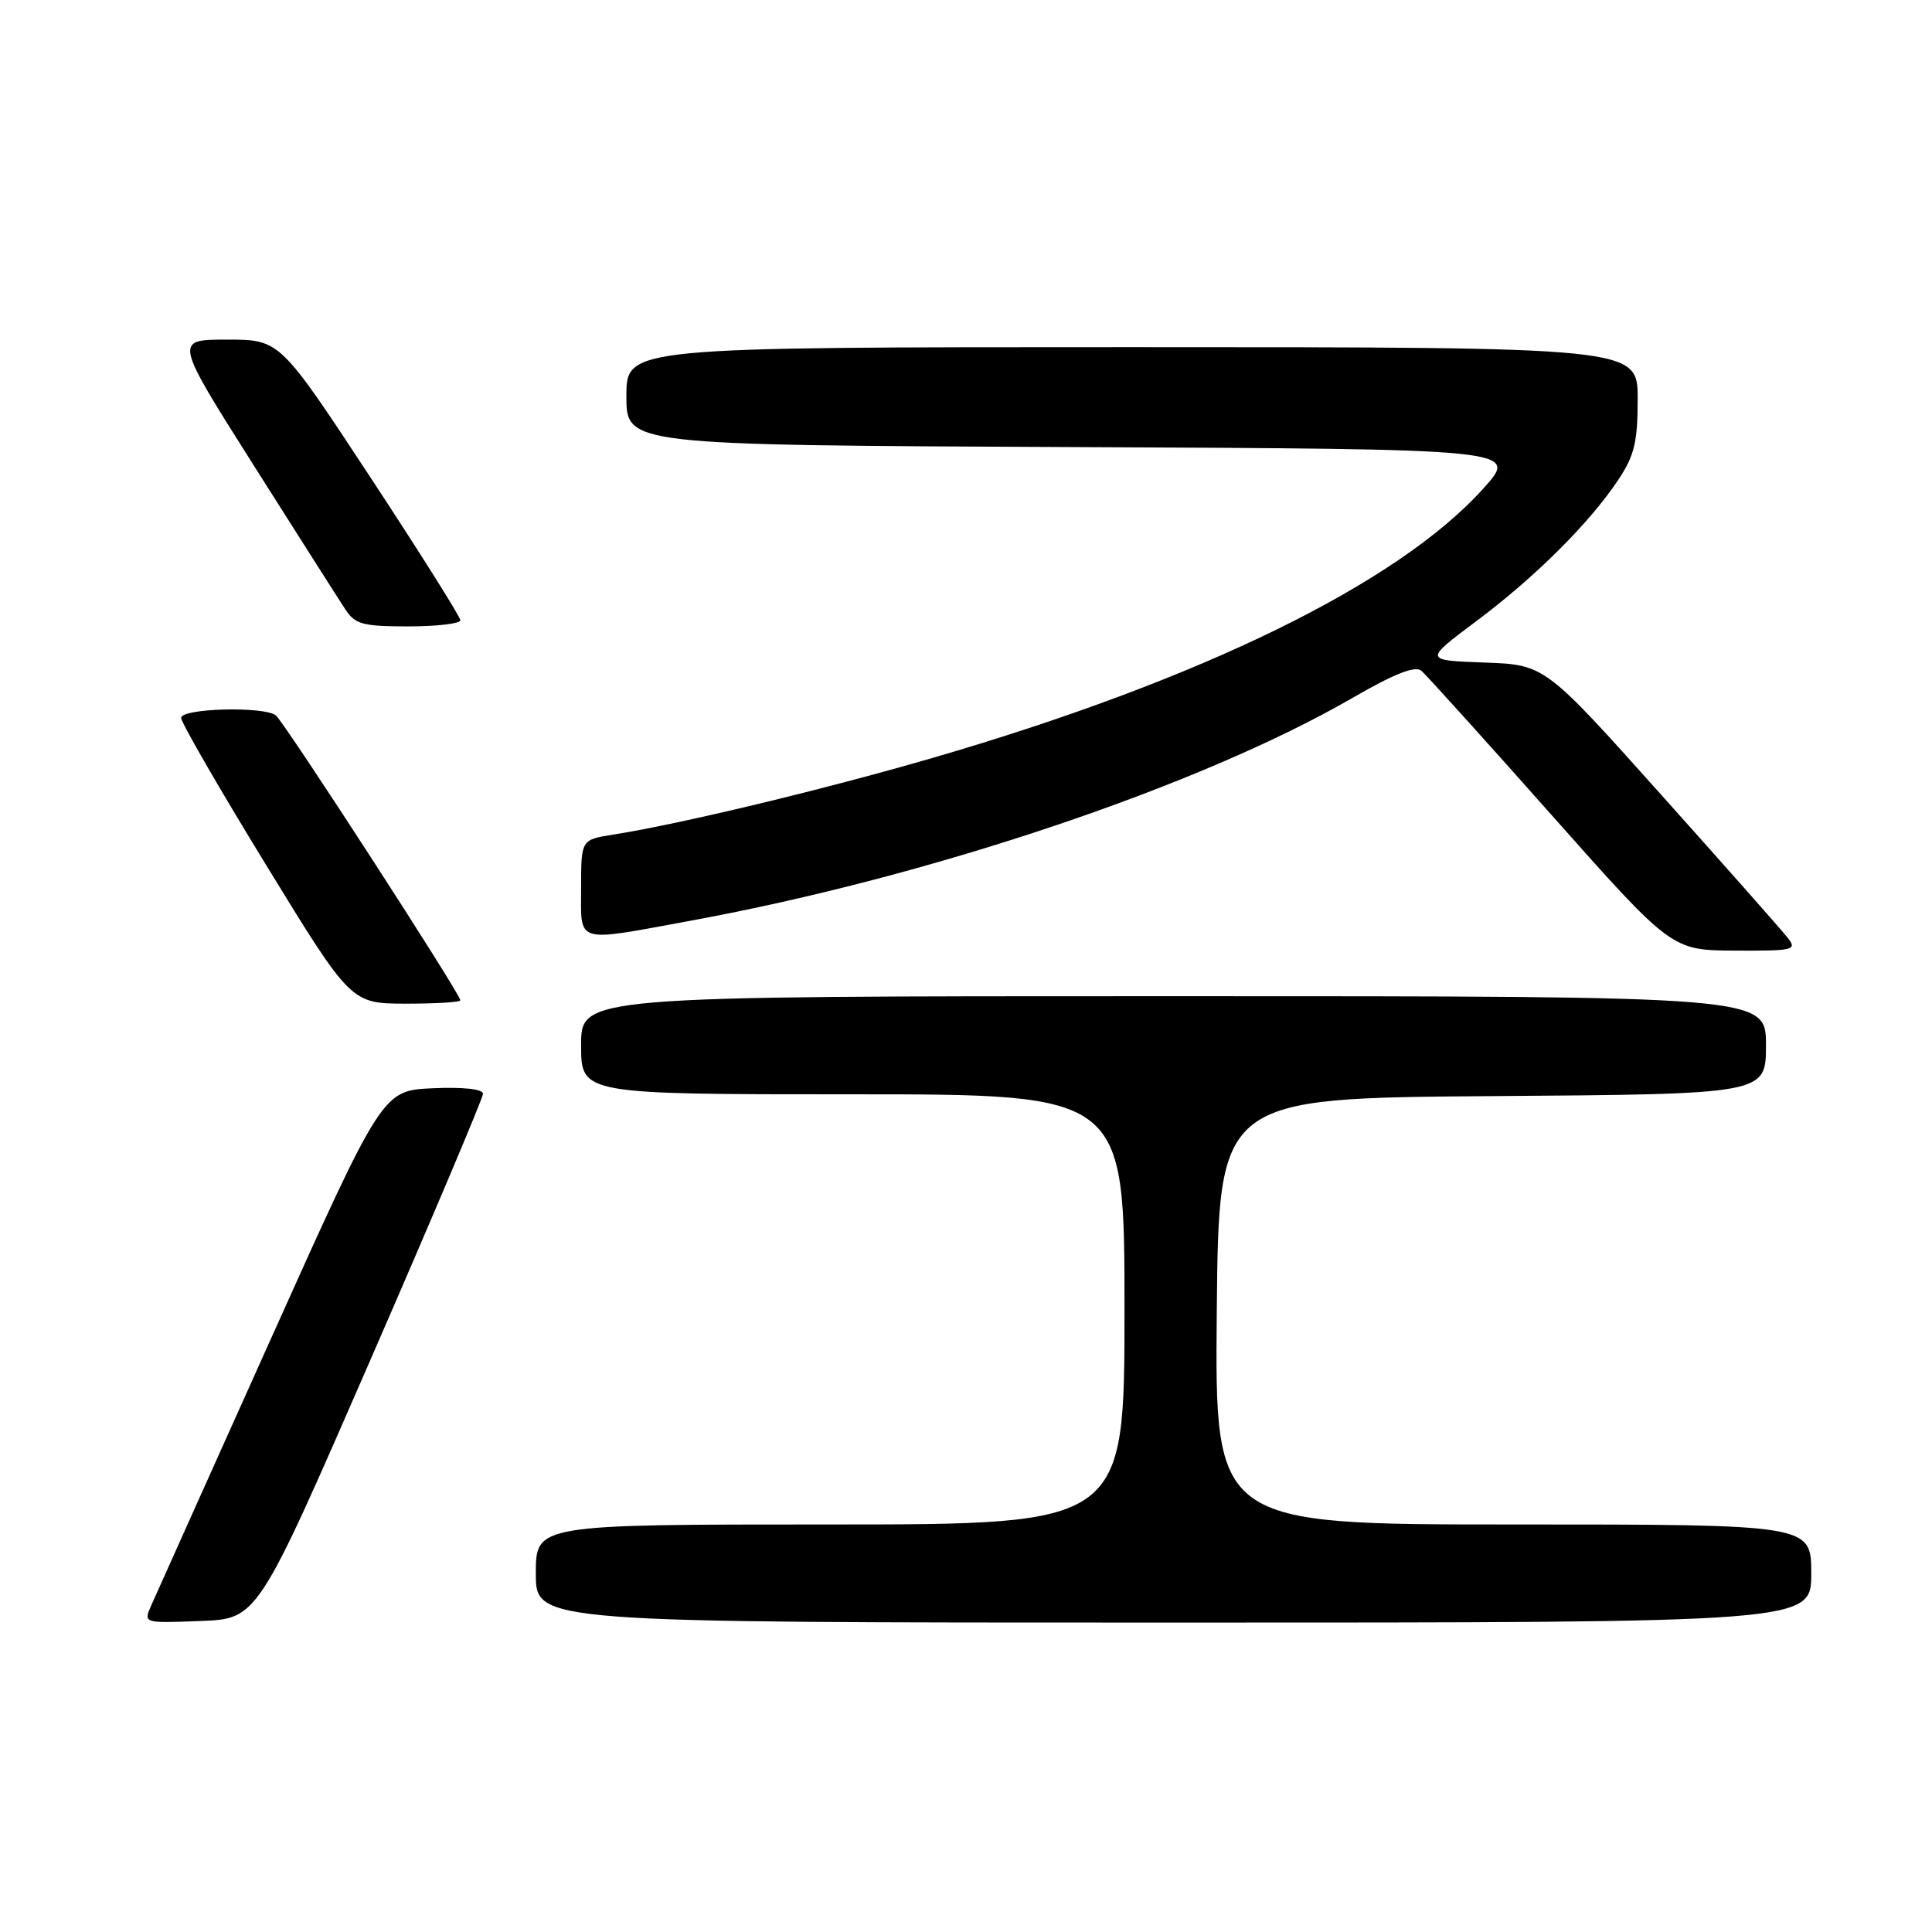 <?xml version="1.0" encoding="UTF-8" standalone="no"?>
<!DOCTYPE svg PUBLIC "-//W3C//DTD SVG 1.1//EN" "http://www.w3.org/Graphics/SVG/1.1/DTD/svg11.dtd" >
<svg xmlns="http://www.w3.org/2000/svg" xmlns:xlink="http://www.w3.org/1999/xlink" version="1.1" viewBox="0 0 256 256">
 <g >
 <path fill="currentColor"
d=" M 49.07 180.22 C 57.28 161.37 64.00 145.49 64.00 144.93 C 64.00 144.31 61.39 144.02 57.34 144.20 C 50.68 144.50 50.68 144.50 35.85 177.50 C 27.69 195.65 20.57 211.53 20.01 212.79 C 19.01 215.08 19.02 215.08 26.57 214.79 C 34.13 214.50 34.13 214.50 49.07 180.22 Z  M 240.00 208.50 C 240.00 202.00 240.00 202.00 200.48 202.00 C 160.97 202.00 160.97 202.00 161.23 173.75 C 161.50 145.50 161.50 145.50 197.75 145.24 C 234.00 144.98 234.00 144.98 234.00 138.49 C 234.00 132.00 234.00 132.00 155.50 132.00 C 77.00 132.00 77.00 132.00 77.00 138.50 C 77.00 145.00 77.00 145.00 113.00 145.00 C 149.00 145.00 149.00 145.00 149.00 173.50 C 149.00 202.00 149.00 202.00 110.00 202.00 C 71.00 202.00 71.00 202.00 71.00 208.50 C 71.00 215.00 71.00 215.00 155.50 215.00 C 240.00 215.00 240.00 215.00 240.00 208.50 Z  M 61.00 132.55 C 61.00 131.69 37.56 95.50 36.53 94.77 C 34.84 93.56 24.00 93.86 24.00 95.12 C 24.00 95.73 29.06 104.50 35.25 114.60 C 46.50 132.97 46.50 132.97 53.75 132.99 C 57.74 132.99 61.00 132.80 61.00 132.55 Z  M 236.87 124.25 C 236.12 123.29 228.57 114.75 220.10 105.29 C 204.70 88.08 204.70 88.08 196.69 87.79 C 188.68 87.50 188.68 87.50 195.59 82.33 C 203.40 76.49 210.57 69.36 214.41 63.61 C 216.57 60.37 217.00 58.58 217.00 52.86 C 217.00 46.00 217.00 46.00 150.00 46.00 C 83.00 46.00 83.00 46.00 83.00 52.49 C 83.00 58.98 83.00 58.98 142.13 59.24 C 201.26 59.50 201.26 59.50 196.57 64.71 C 185.24 77.32 159.09 90.10 123.50 100.45 C 109.03 104.65 90.08 109.20 81.25 110.59 C 77.00 111.26 77.00 111.26 77.00 117.63 C 77.00 125.15 76.00 124.85 91.56 121.99 C 123.41 116.14 159.15 104.10 179.33 92.41 C 184.74 89.28 187.52 88.19 188.33 88.87 C 188.97 89.41 196.70 97.97 205.50 107.89 C 221.50 125.92 221.50 125.92 229.87 125.96 C 237.71 126.00 238.16 125.89 236.87 124.25 Z  M 61.00 82.19 C 61.00 81.74 55.62 73.19 49.04 63.19 C 37.08 45.00 37.08 45.00 30.07 45.00 C 23.07 45.00 23.07 45.00 33.66 61.73 C 39.49 70.94 44.93 79.49 45.75 80.73 C 47.05 82.73 48.06 83.00 54.12 83.00 C 57.90 83.00 61.00 82.63 61.00 82.19 Z "/>
</g>
</svg>